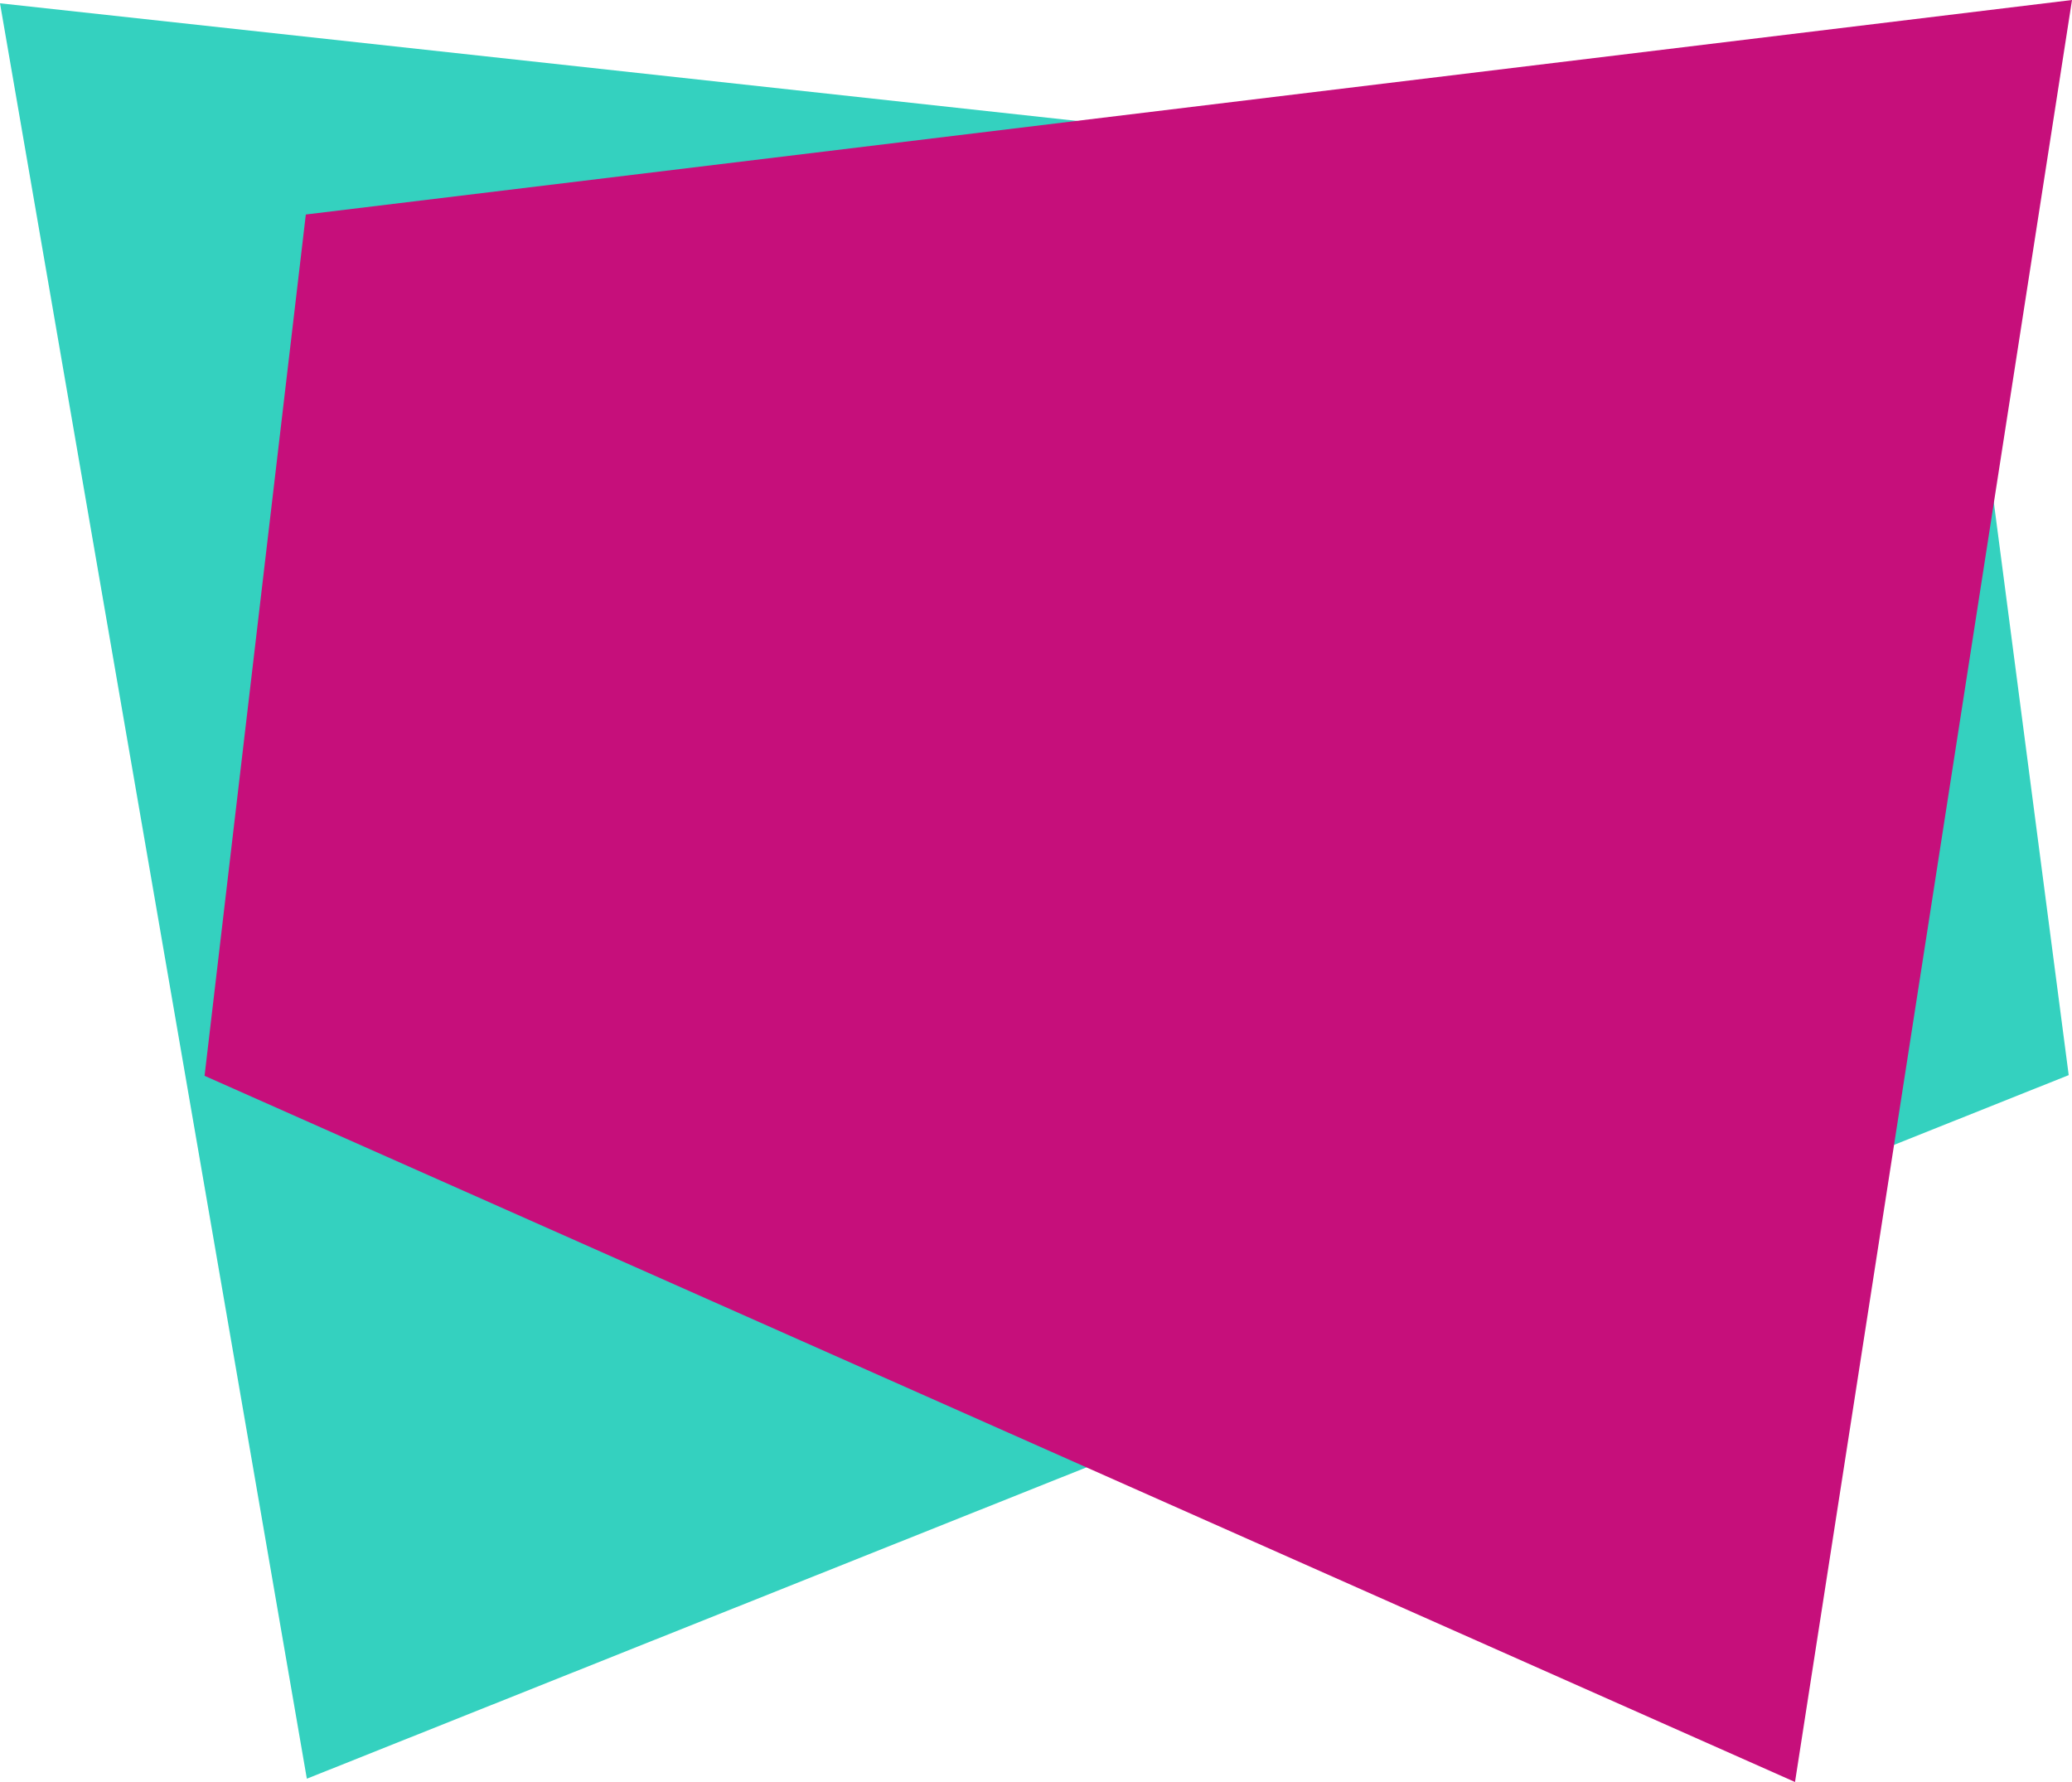 <svg width="100" height="86" viewBox="0 0 100 86" fill="none" xmlns="http://www.w3.org/2000/svg">
<path d="M94.427 10.472L0 0.159L14.809 85.841L99.841 51.886L94.427 10.472Z" fill="#34D1BF"/>
<path d="M14.76 10.352L100 0L86.632 86L9.873 51.919L14.76 10.352Z" fill="#C60F7B"/>
</svg>
